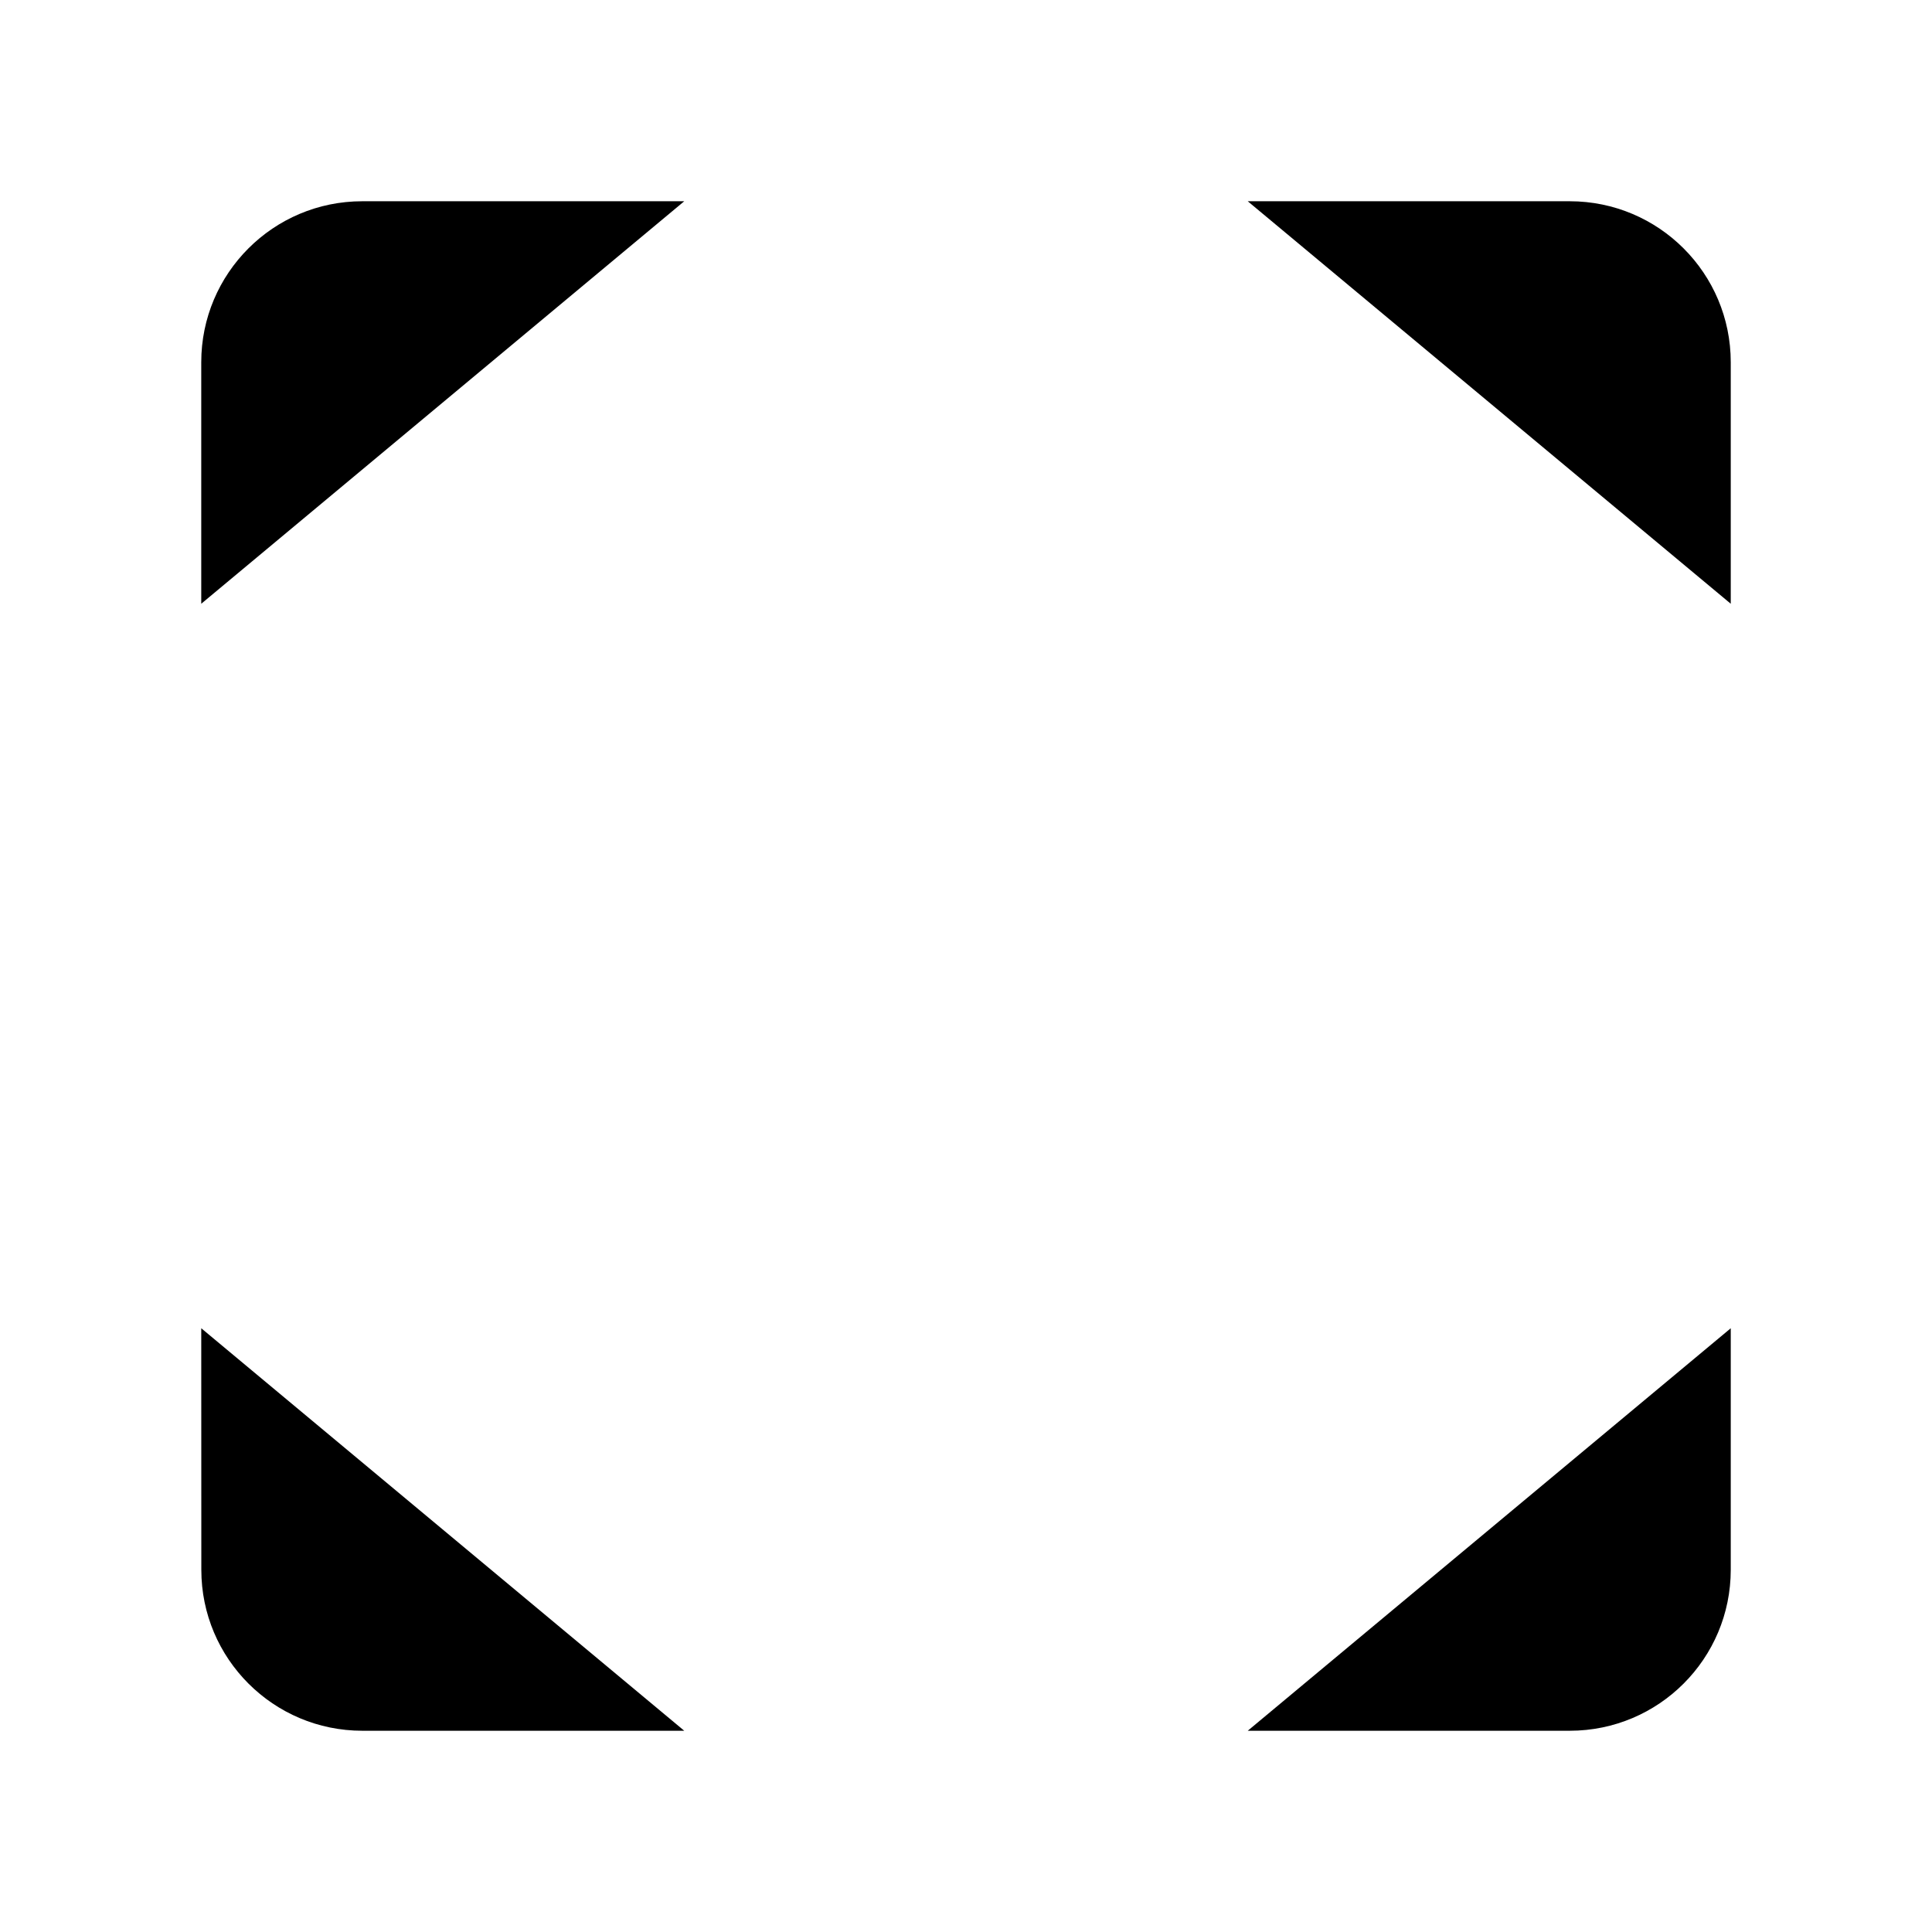 <svg viewBox="0 0 24 24" xmlns="http://www.w3.org/2000/svg"><path d="M8.5 2.5L4.5 2.5C3.395 2.5 2.5 3.396 2.5 4.5V7.5M15.5 2.5H19.5C20.605 2.5 21.5 3.395 21.5 4.5L21.5 7.5M15.5 21.5L19.5 21.5C20.605 21.5 21.5 20.605 21.5 19.5L21.5 16.5M8.5 21.5H4.501C3.397 21.5 2.501 20.605 2.501 19.501L2.5 16.5"/><path d="M11.5 7H12.5M11.5 12H12.5M11.5 17H12.5M5 12H6M18 12H19"/></svg>